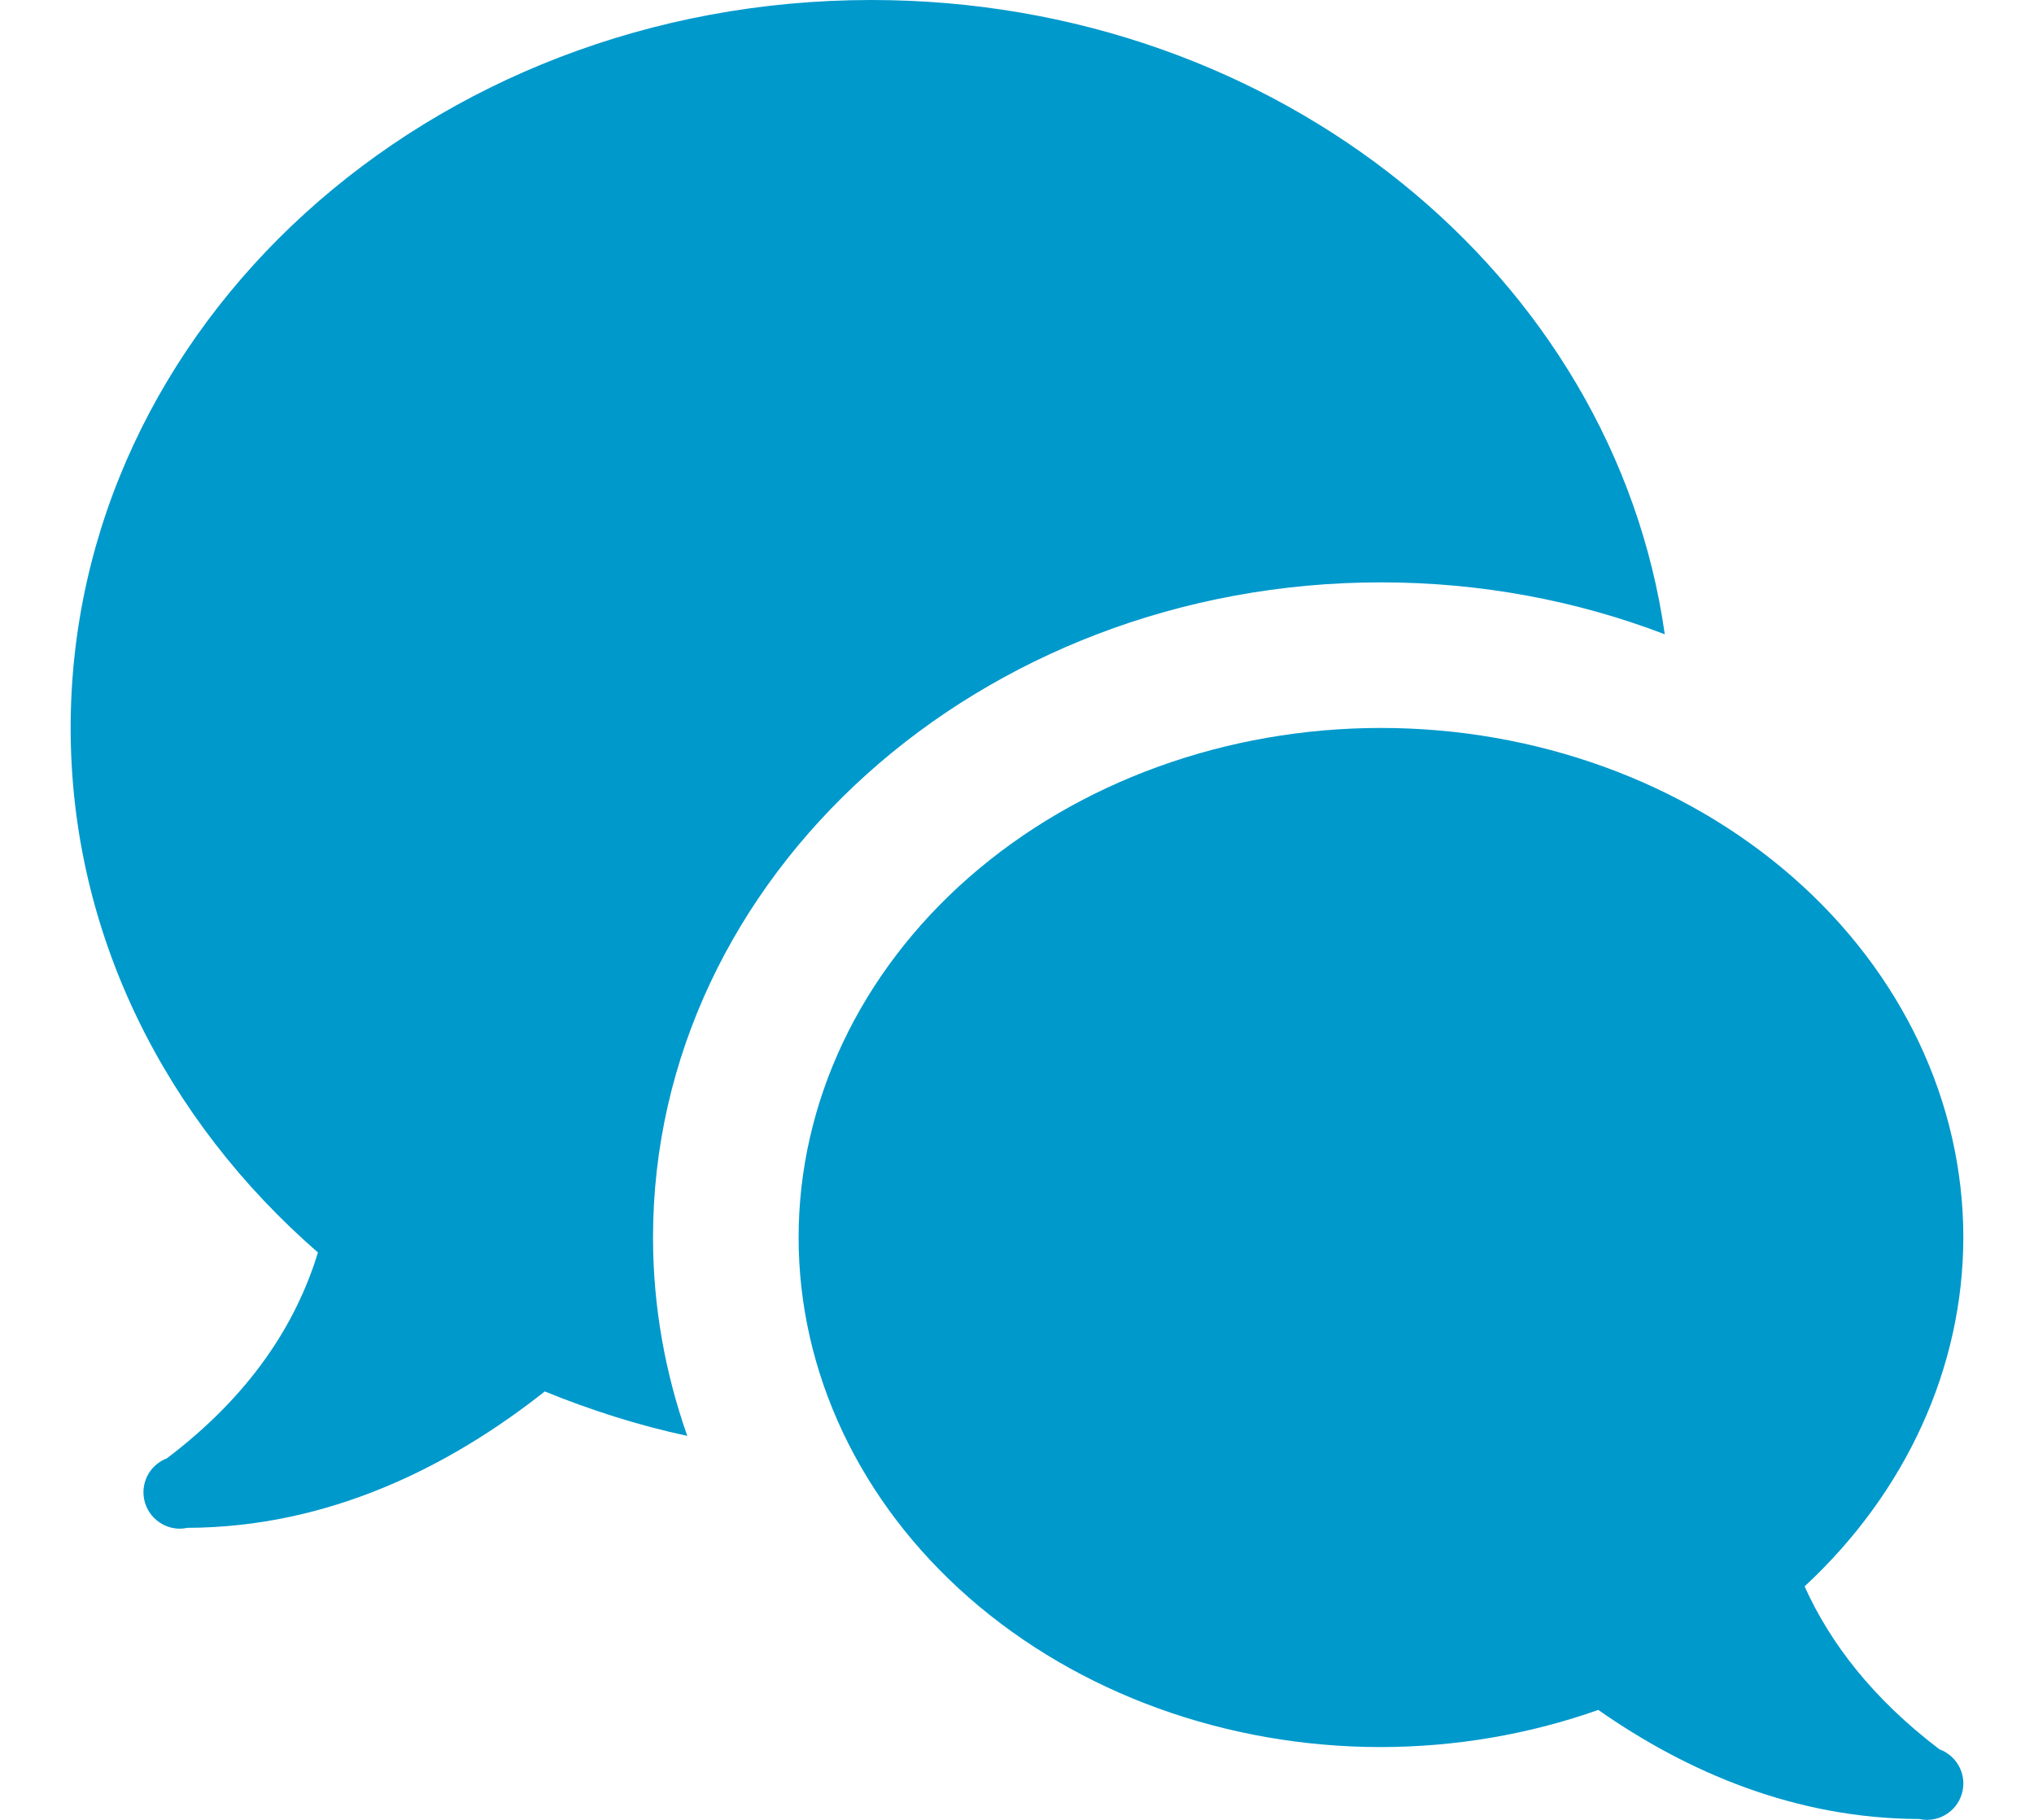 <svg width="19" height="17" viewBox="0 0 19 17" fill="none" xmlns="http://www.w3.org/2000/svg">
<path d="M8.14 0C4.009 0 0.66 3.044 0.66 6.8C0.66 8.729 1.55 10.464 2.97 11.7C2.766 12.367 2.341 13.03 1.561 13.621C1.56 13.622 1.56 13.622 1.559 13.623C1.495 13.647 1.439 13.691 1.4 13.747C1.361 13.804 1.34 13.871 1.34 13.94C1.34 14.03 1.376 14.117 1.44 14.18C1.504 14.244 1.59 14.28 1.68 14.28C1.703 14.28 1.727 14.277 1.749 14.272C3.068 14.268 4.194 13.705 5.089 12.998C5.514 13.171 5.958 13.314 6.42 13.413C6.214 12.828 6.1 12.205 6.1 11.56C6.1 8.185 9.151 5.44 12.9 5.44C13.84 5.44 14.736 5.613 15.551 5.925C15.078 2.583 11.944 0 8.14 0ZM12.9 6.8C11.457 6.8 10.074 7.301 9.053 8.194C8.033 9.087 7.46 10.298 7.46 11.56C7.46 12.822 8.033 14.033 9.053 14.926C10.074 15.819 11.457 16.32 12.9 16.32C13.596 16.319 14.285 16.201 14.93 15.973C15.764 16.556 16.773 16.988 17.928 16.992C17.952 16.997 17.976 17 18 17C18.09 17 18.177 16.964 18.241 16.9C18.304 16.837 18.34 16.75 18.34 16.66C18.34 16.59 18.319 16.523 18.279 16.466C18.239 16.409 18.182 16.365 18.117 16.341C17.495 15.869 17.096 15.349 16.857 14.819C17.807 13.938 18.338 12.772 18.34 11.56C18.34 10.298 17.767 9.087 16.747 8.194C15.727 7.301 14.343 6.8 12.9 6.8Z" fill="#0099CC"/>
</svg>
